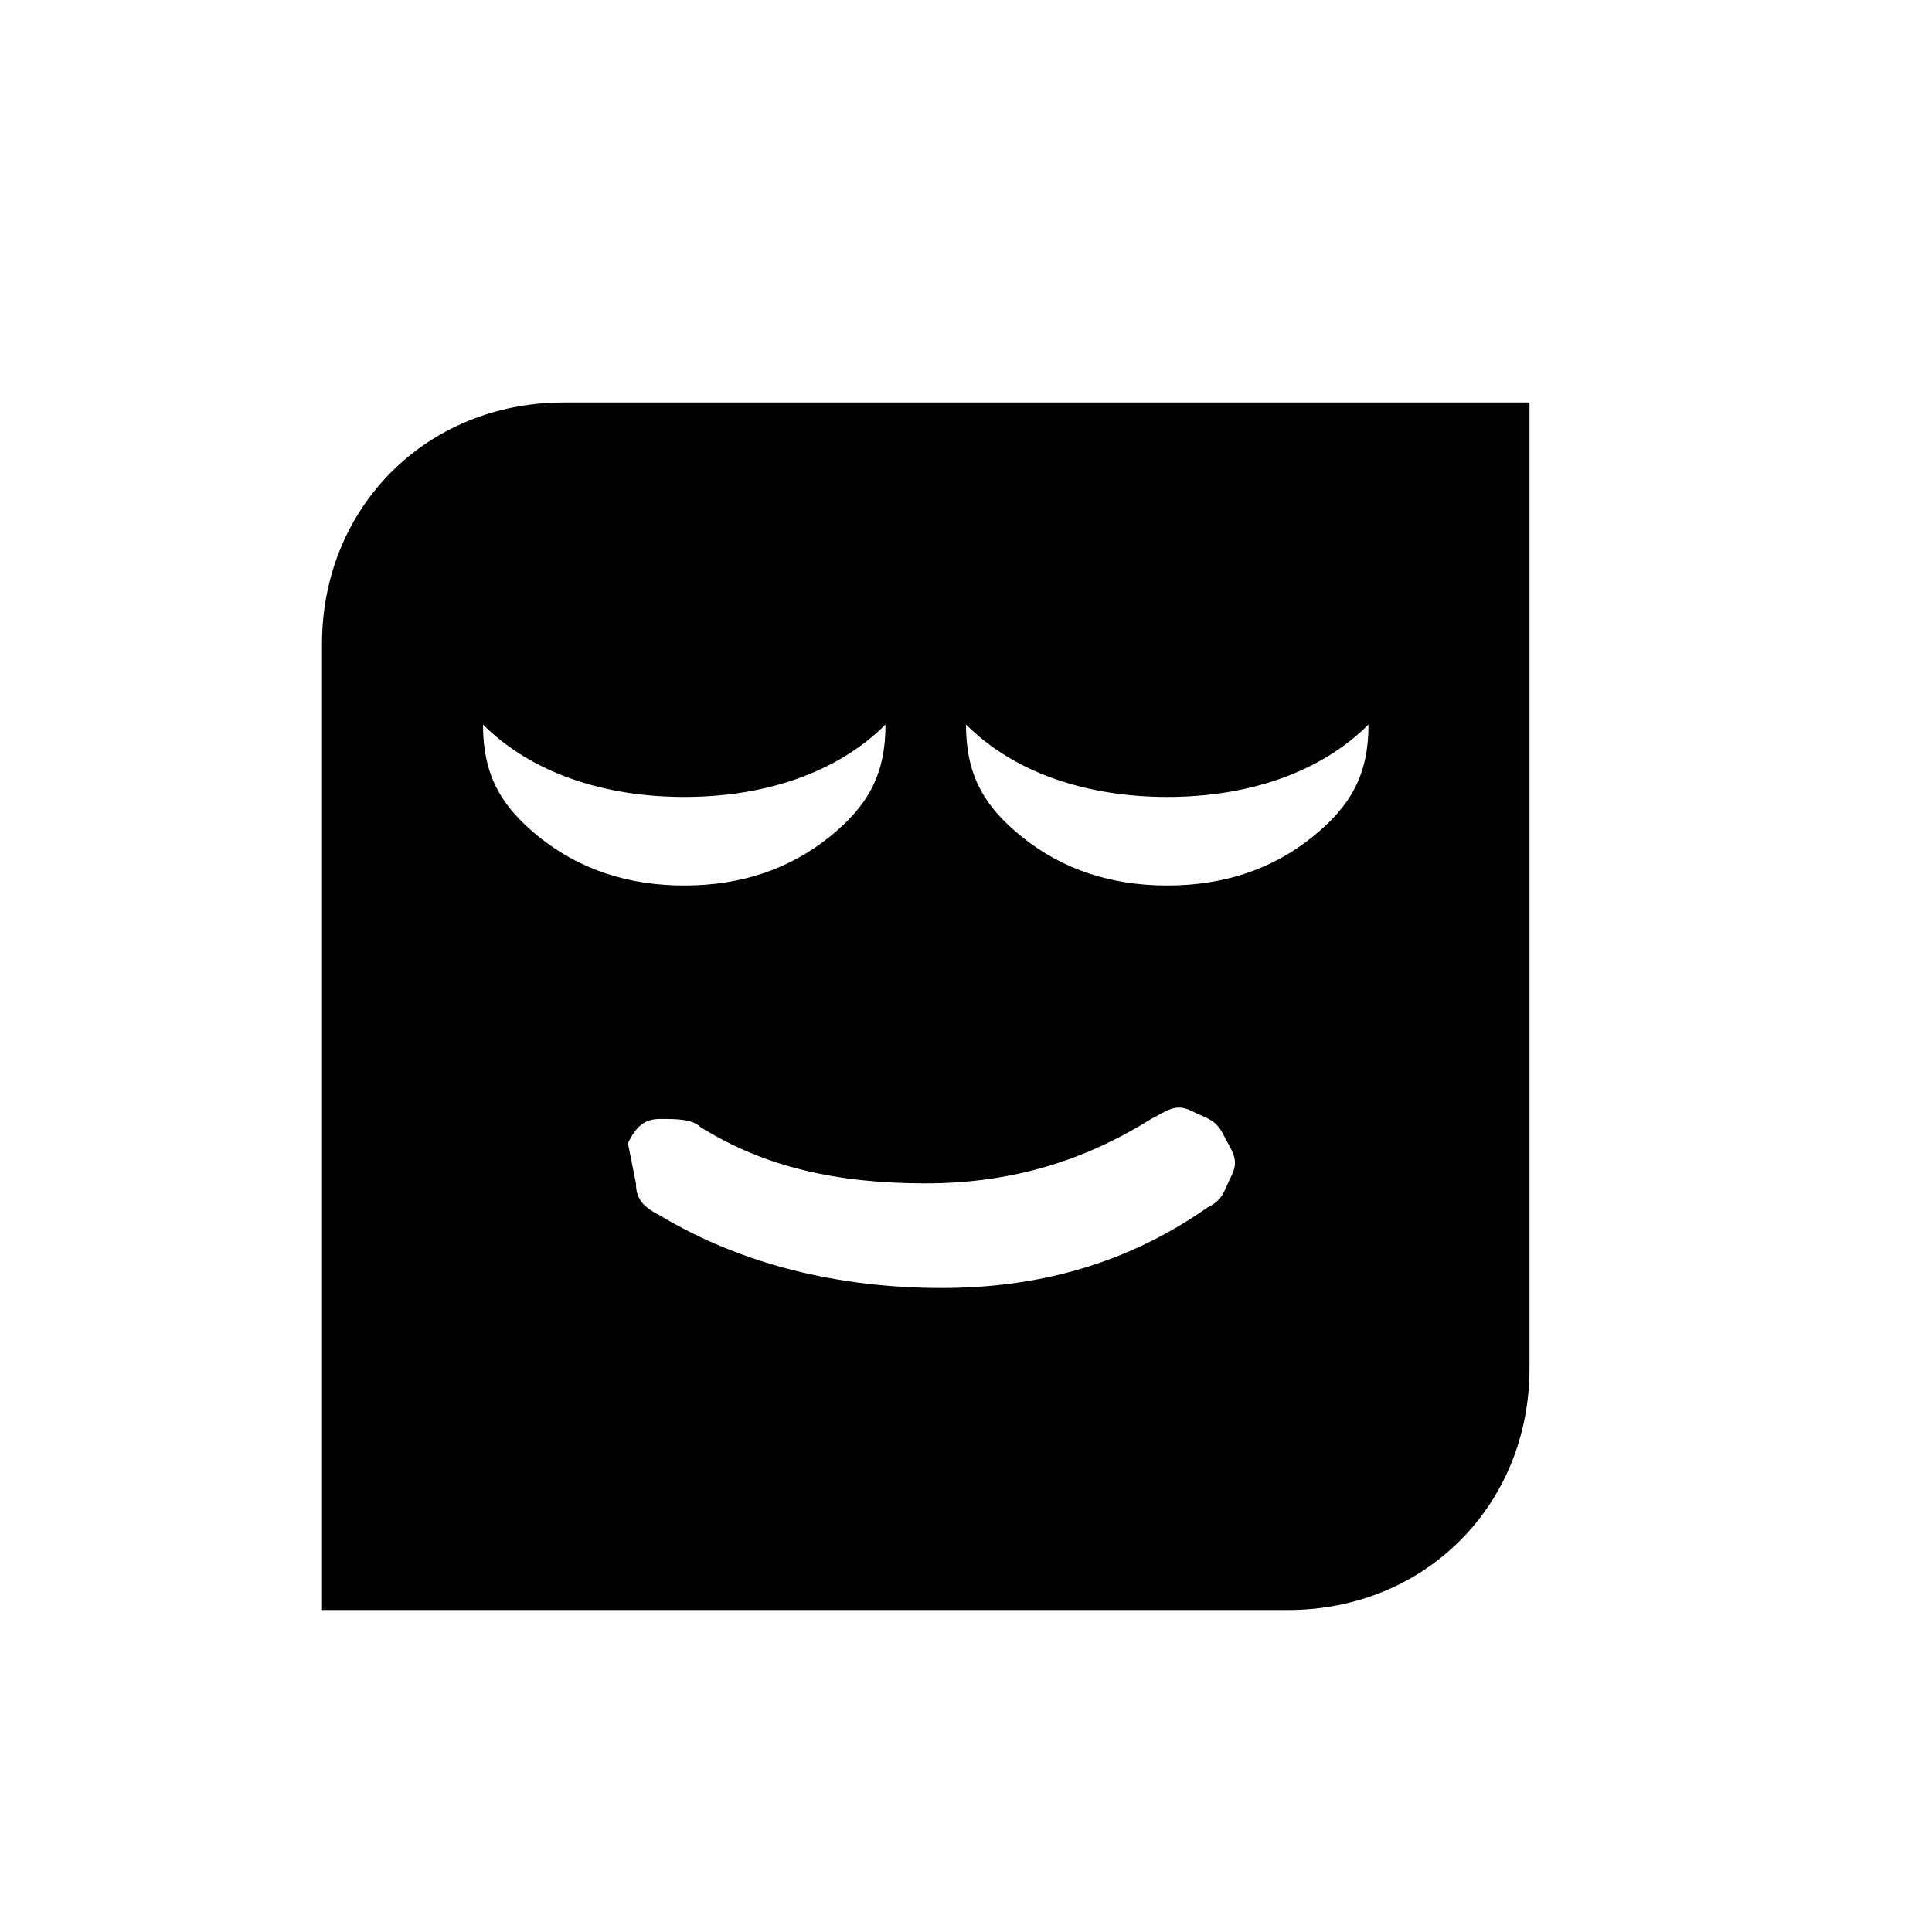 <?xml version="1.0" encoding="utf-8"?>
<svg xmlns="http://www.w3.org/2000/svg" width="24" height="24" viewBox="0 0 24 24">
    <path d="M7 5h12v12c0 1.7-1.3 3-3 3h-12v-12c0-1.7 1.3-3 3-3zm9.3 5.4c.5-.4.7-.8.7-1.4-.6.6-1.5.9-2.5.9s-1.9-.3-2.5-.9c0 .6.2 1 .7 1.4.5.4 1.1.6 1.8.6s1.3-.2 1.8-.6zm-8.4 4.3c0 .2.1.3.3.4 1 .6 2.2.9 3.5.9 1.2 0 2.3-.3 3.3-1 .2-.1.2-.2.3-.4.1-.2 0-.3-.1-.5s-.2-.2-.4-.3c-.2-.1-.3 0-.5.1-.8.5-1.7.8-2.8.8-1.1 0-2-.2-2.8-.7-.1-.1-.3-.1-.5-.1s-.3.1-.4.3l.1.5zm-1.2-4.3c.5.4 1.1.6 1.8.6s1.3-.2 1.8-.6c.5-.4.7-.8.7-1.4-.6.6-1.5.9-2.5.9s-1.9-.3-2.5-.9c0 .6.2 1 .7 1.4z" id="path758"/>
</svg>
